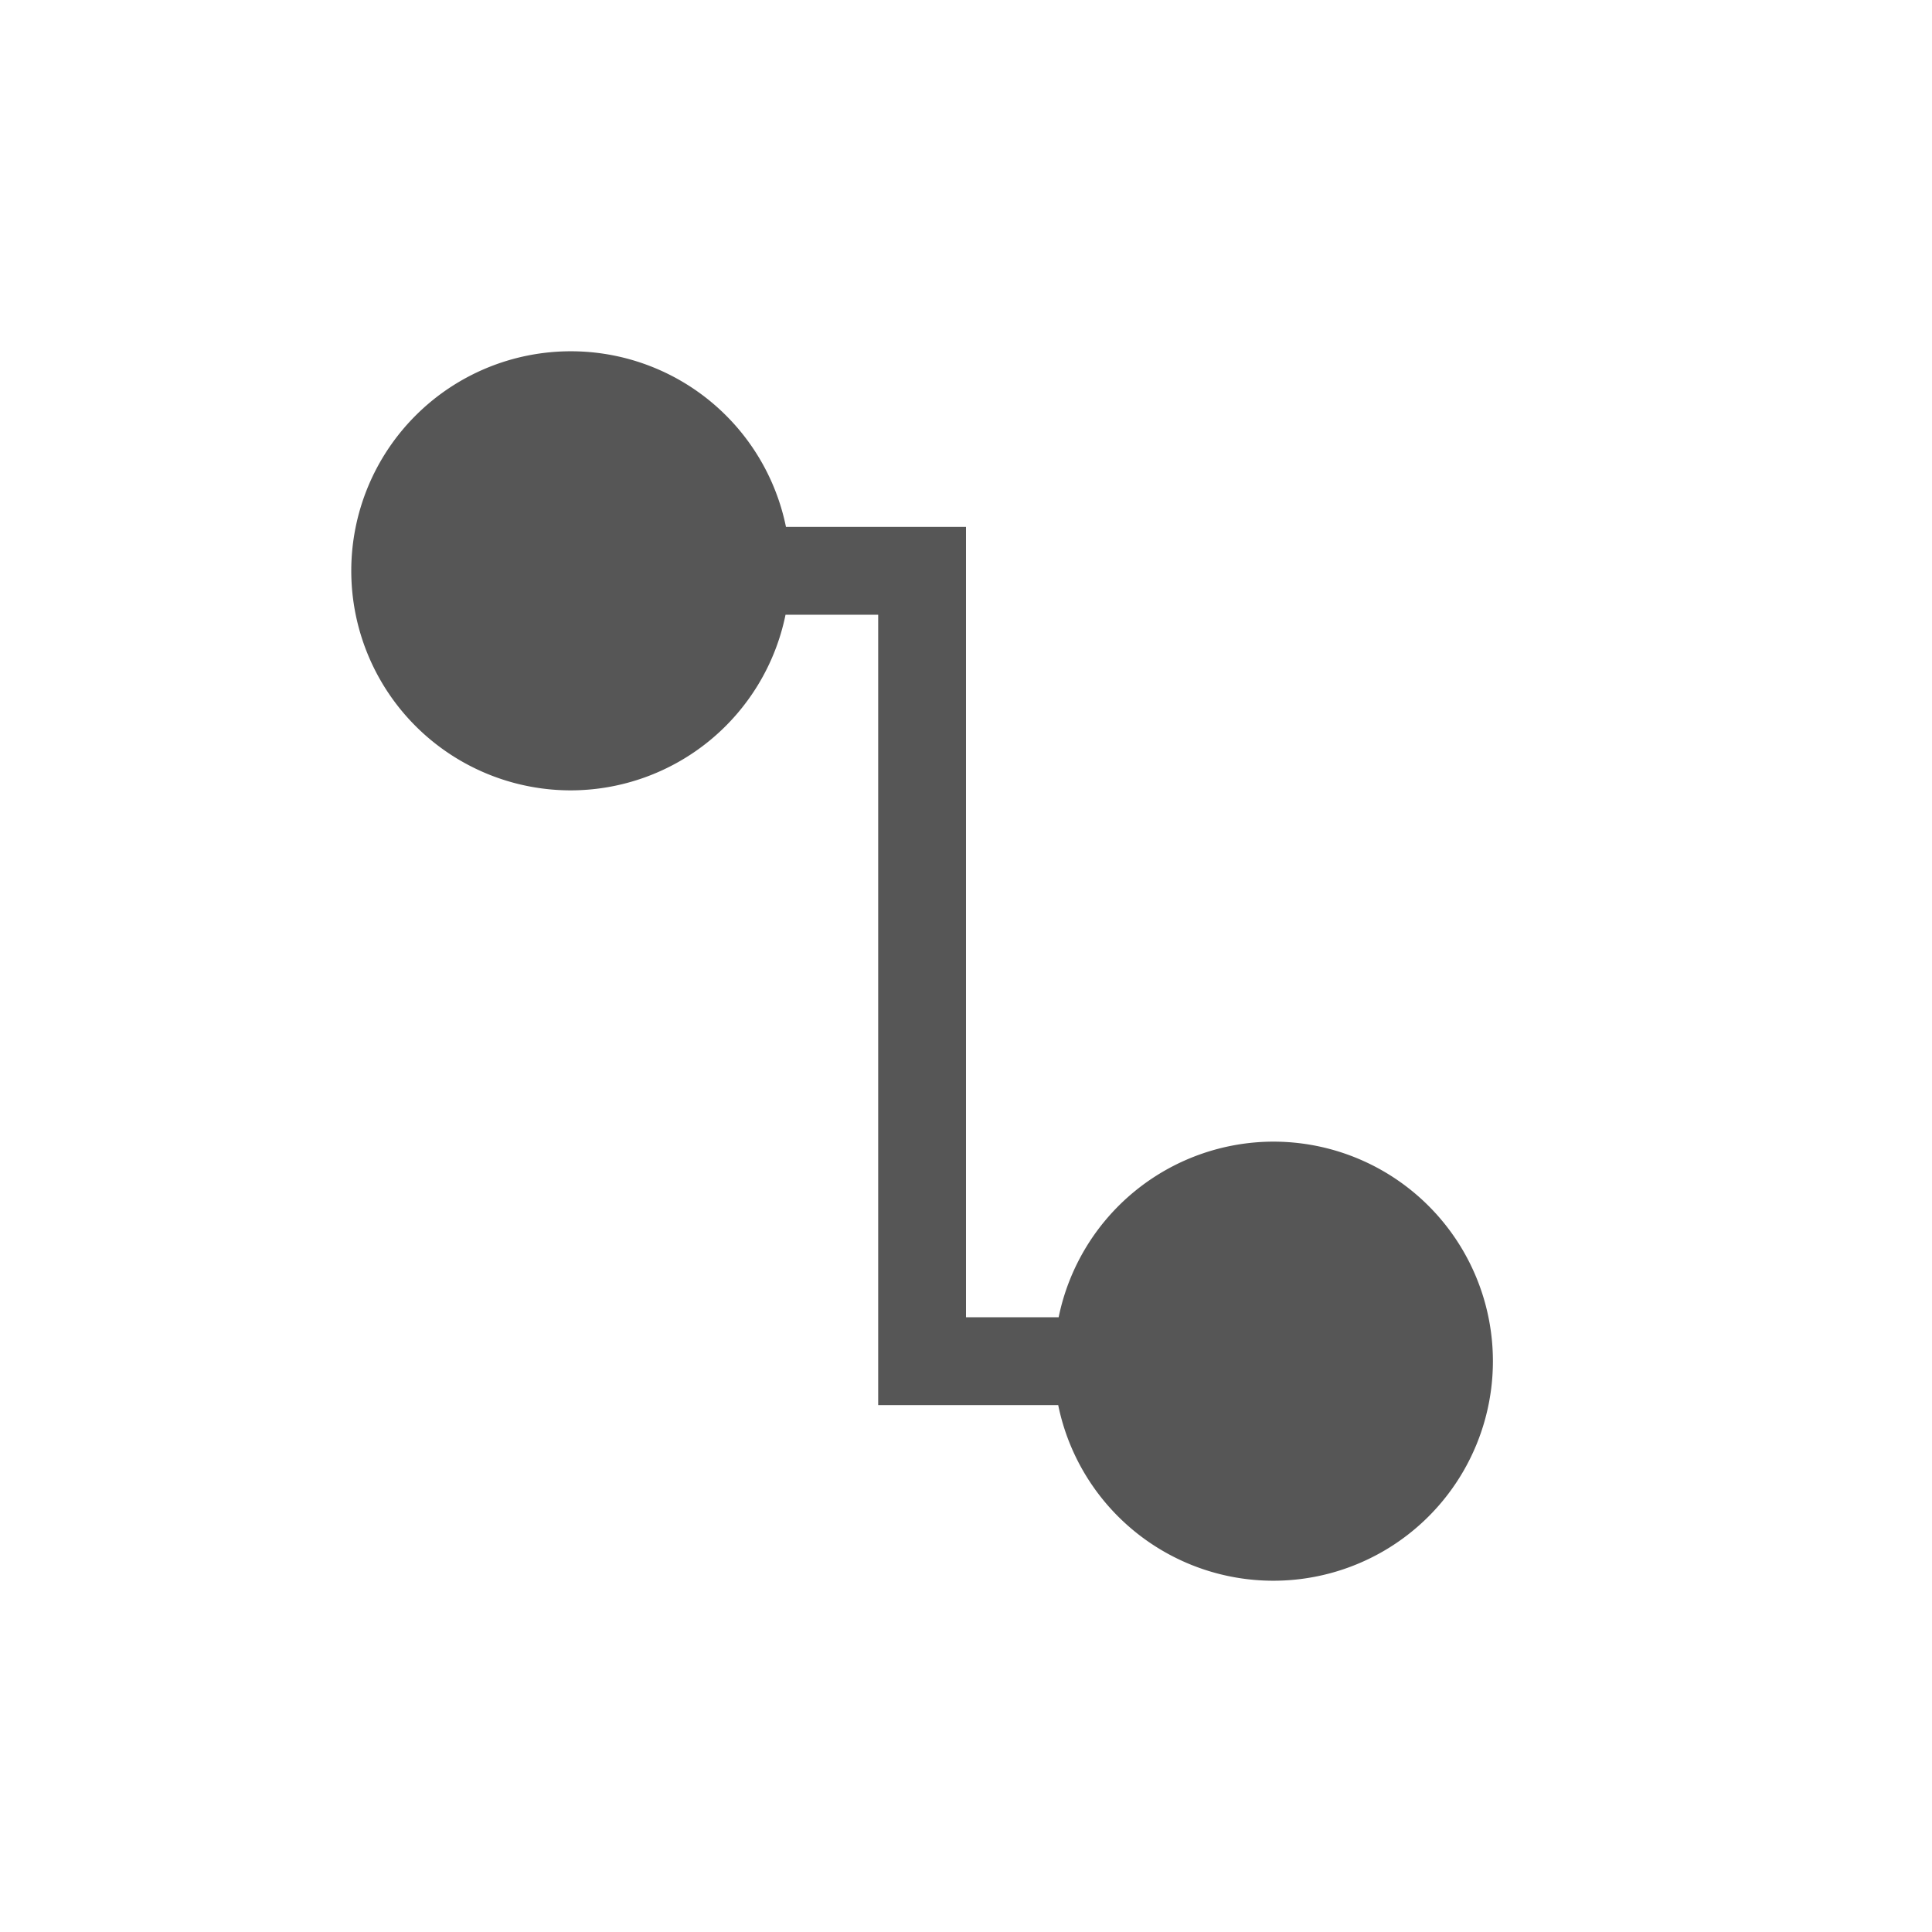 <svg xmlns="http://www.w3.org/2000/svg" width="22" height="22"><defs><style id="current-color-scheme" type="text/css"></style></defs><path d="M6.5 4A2.5 2.5 0 0 0 4 6.5 2.5 2.5 0 0 0 6.5 9a2.5 2.5 0 0 0 2.445-2H10v9h2.05a2.5 2.5 0 0 0 2.45 2 2.5 2.5 0 0 0 2.5-2.5 2.5 2.5 0 0 0-2.5-2.5 2.5 2.5 0 0 0-2.445 2H11V6H8.95A2.5 2.5 0 0 0 6.5 4z" fill="currentColor" color="#565656"/></svg>